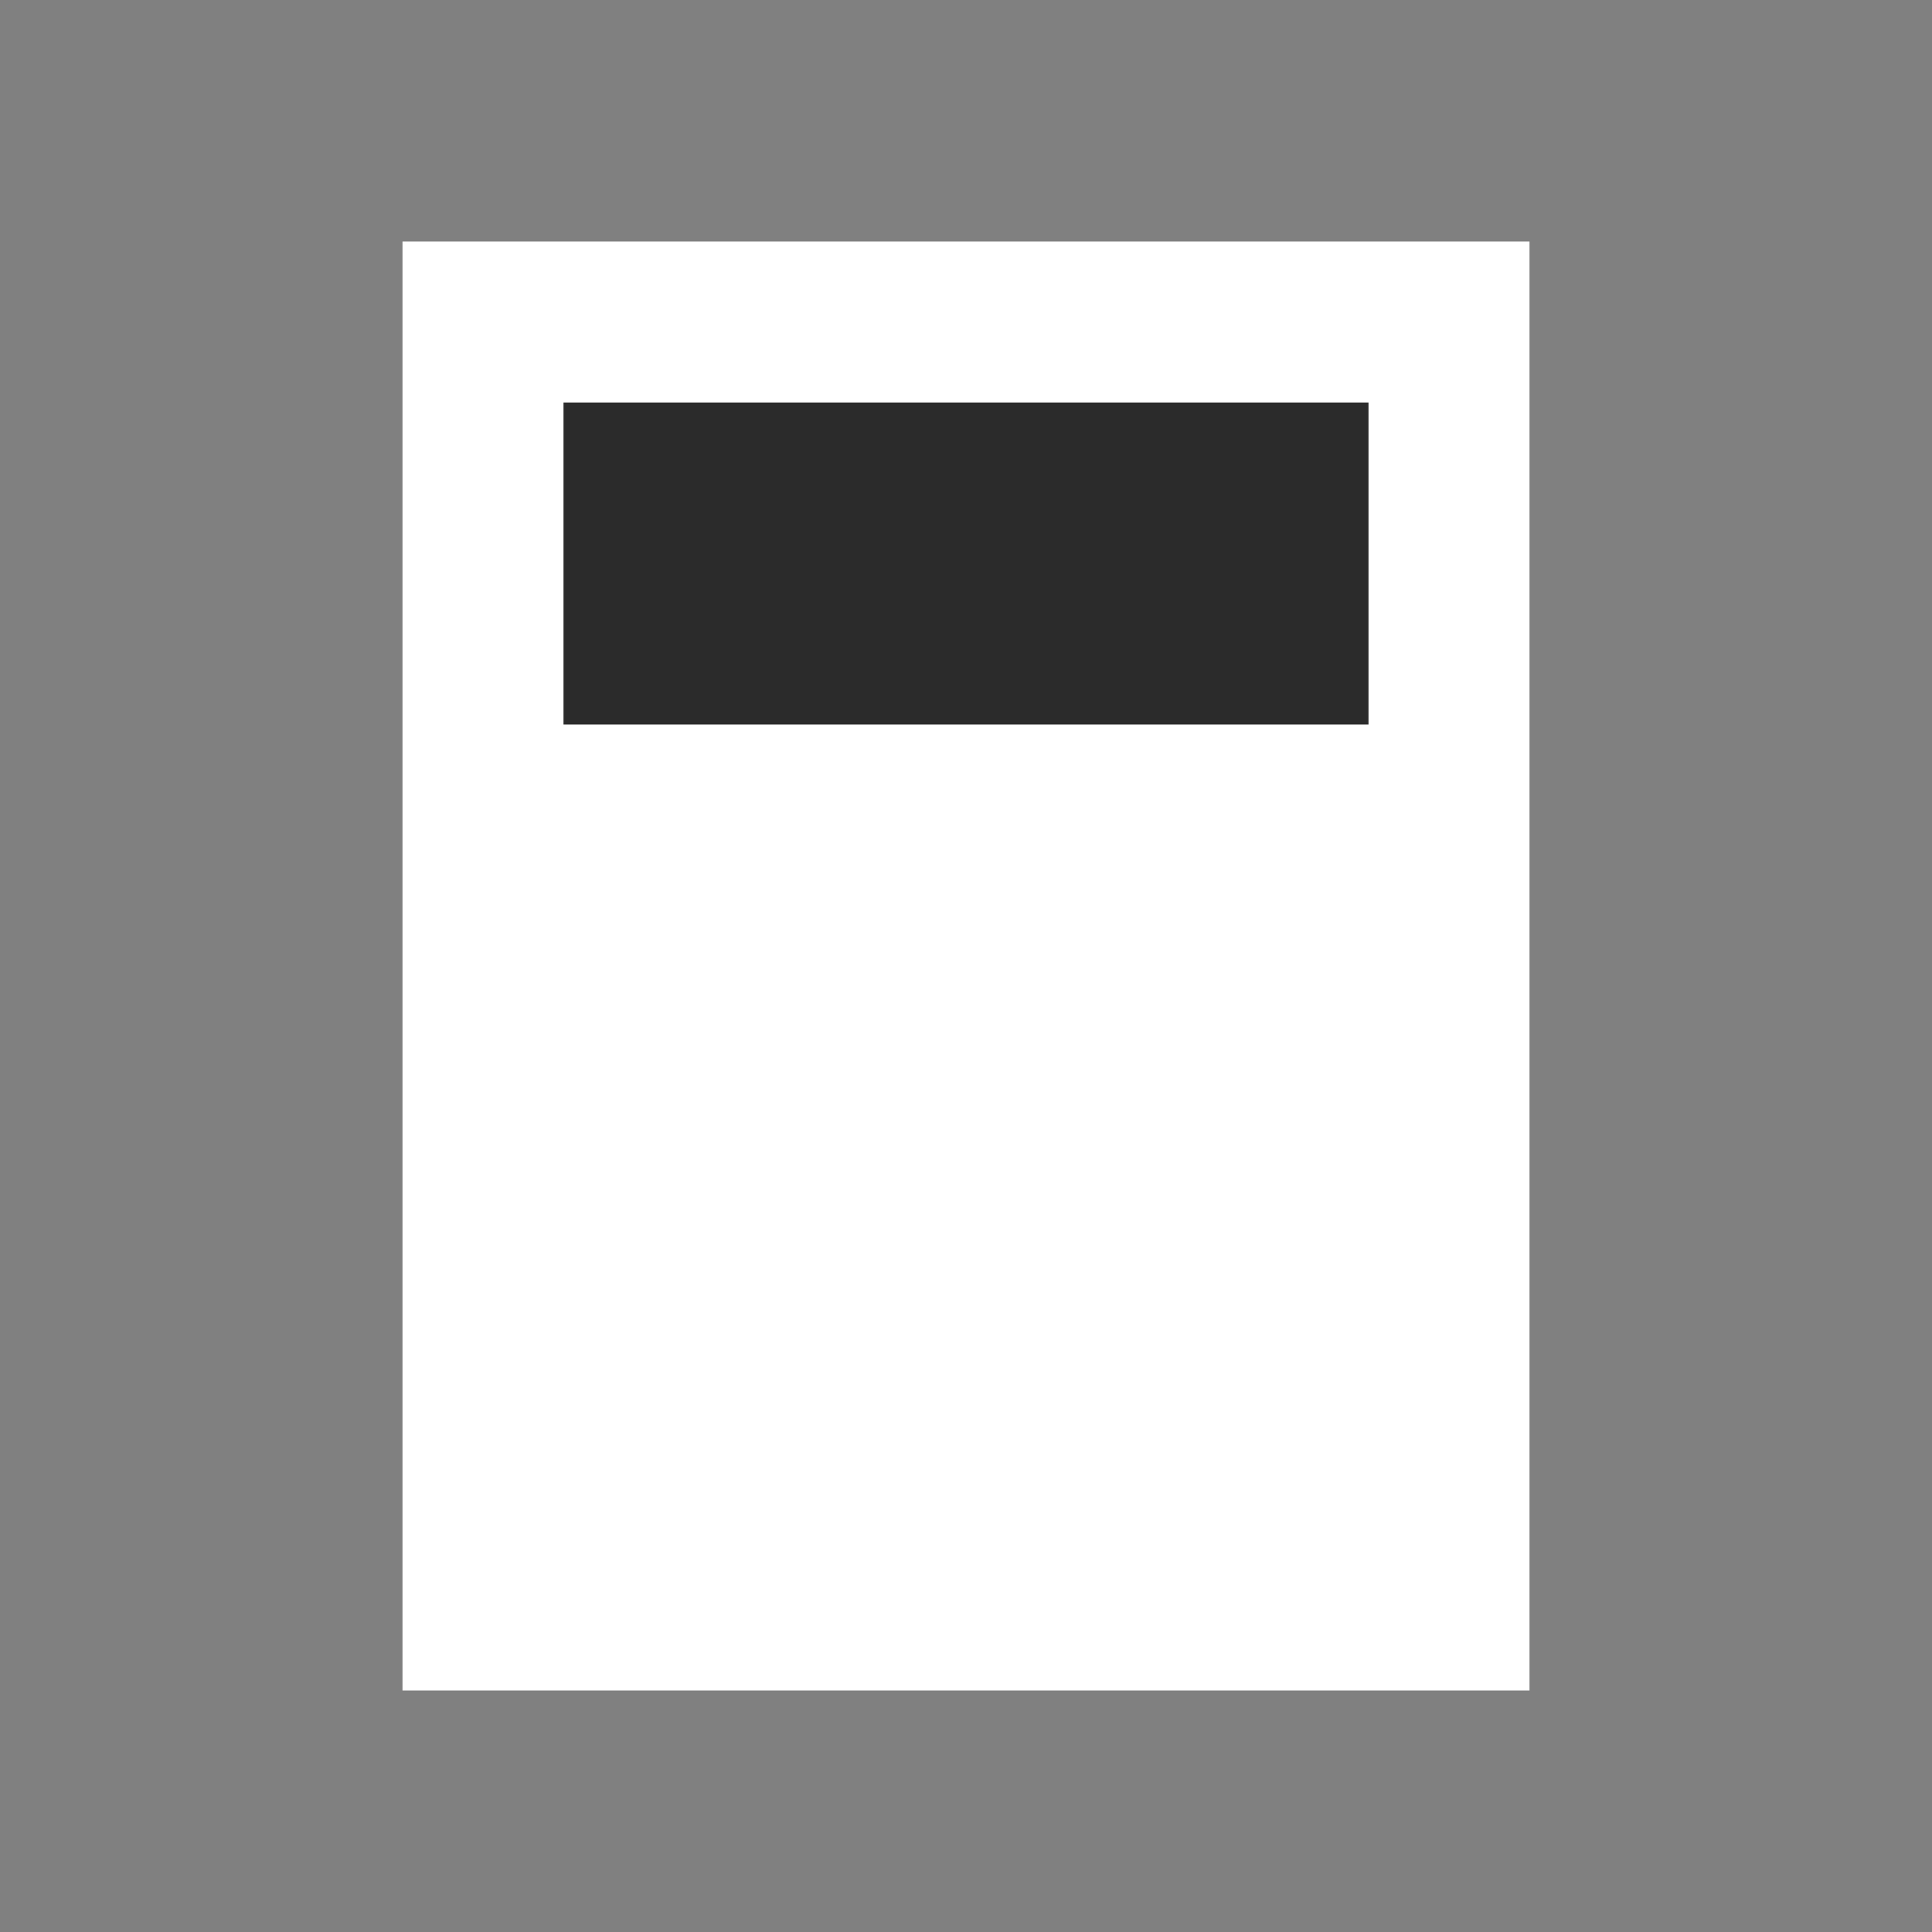 <svg xmlns="http://www.w3.org/2000/svg" viewBox="0 0 24 24">
  <rect x="0" y="0" width="24" height="24" fill="#808080" stroke="none"/>
  <path fill="#ffffff" d="M5 3h14v18H5z"/>
  <path fill="#2b2b2b" d="M7 5h10v4H7z"/>
</svg>
